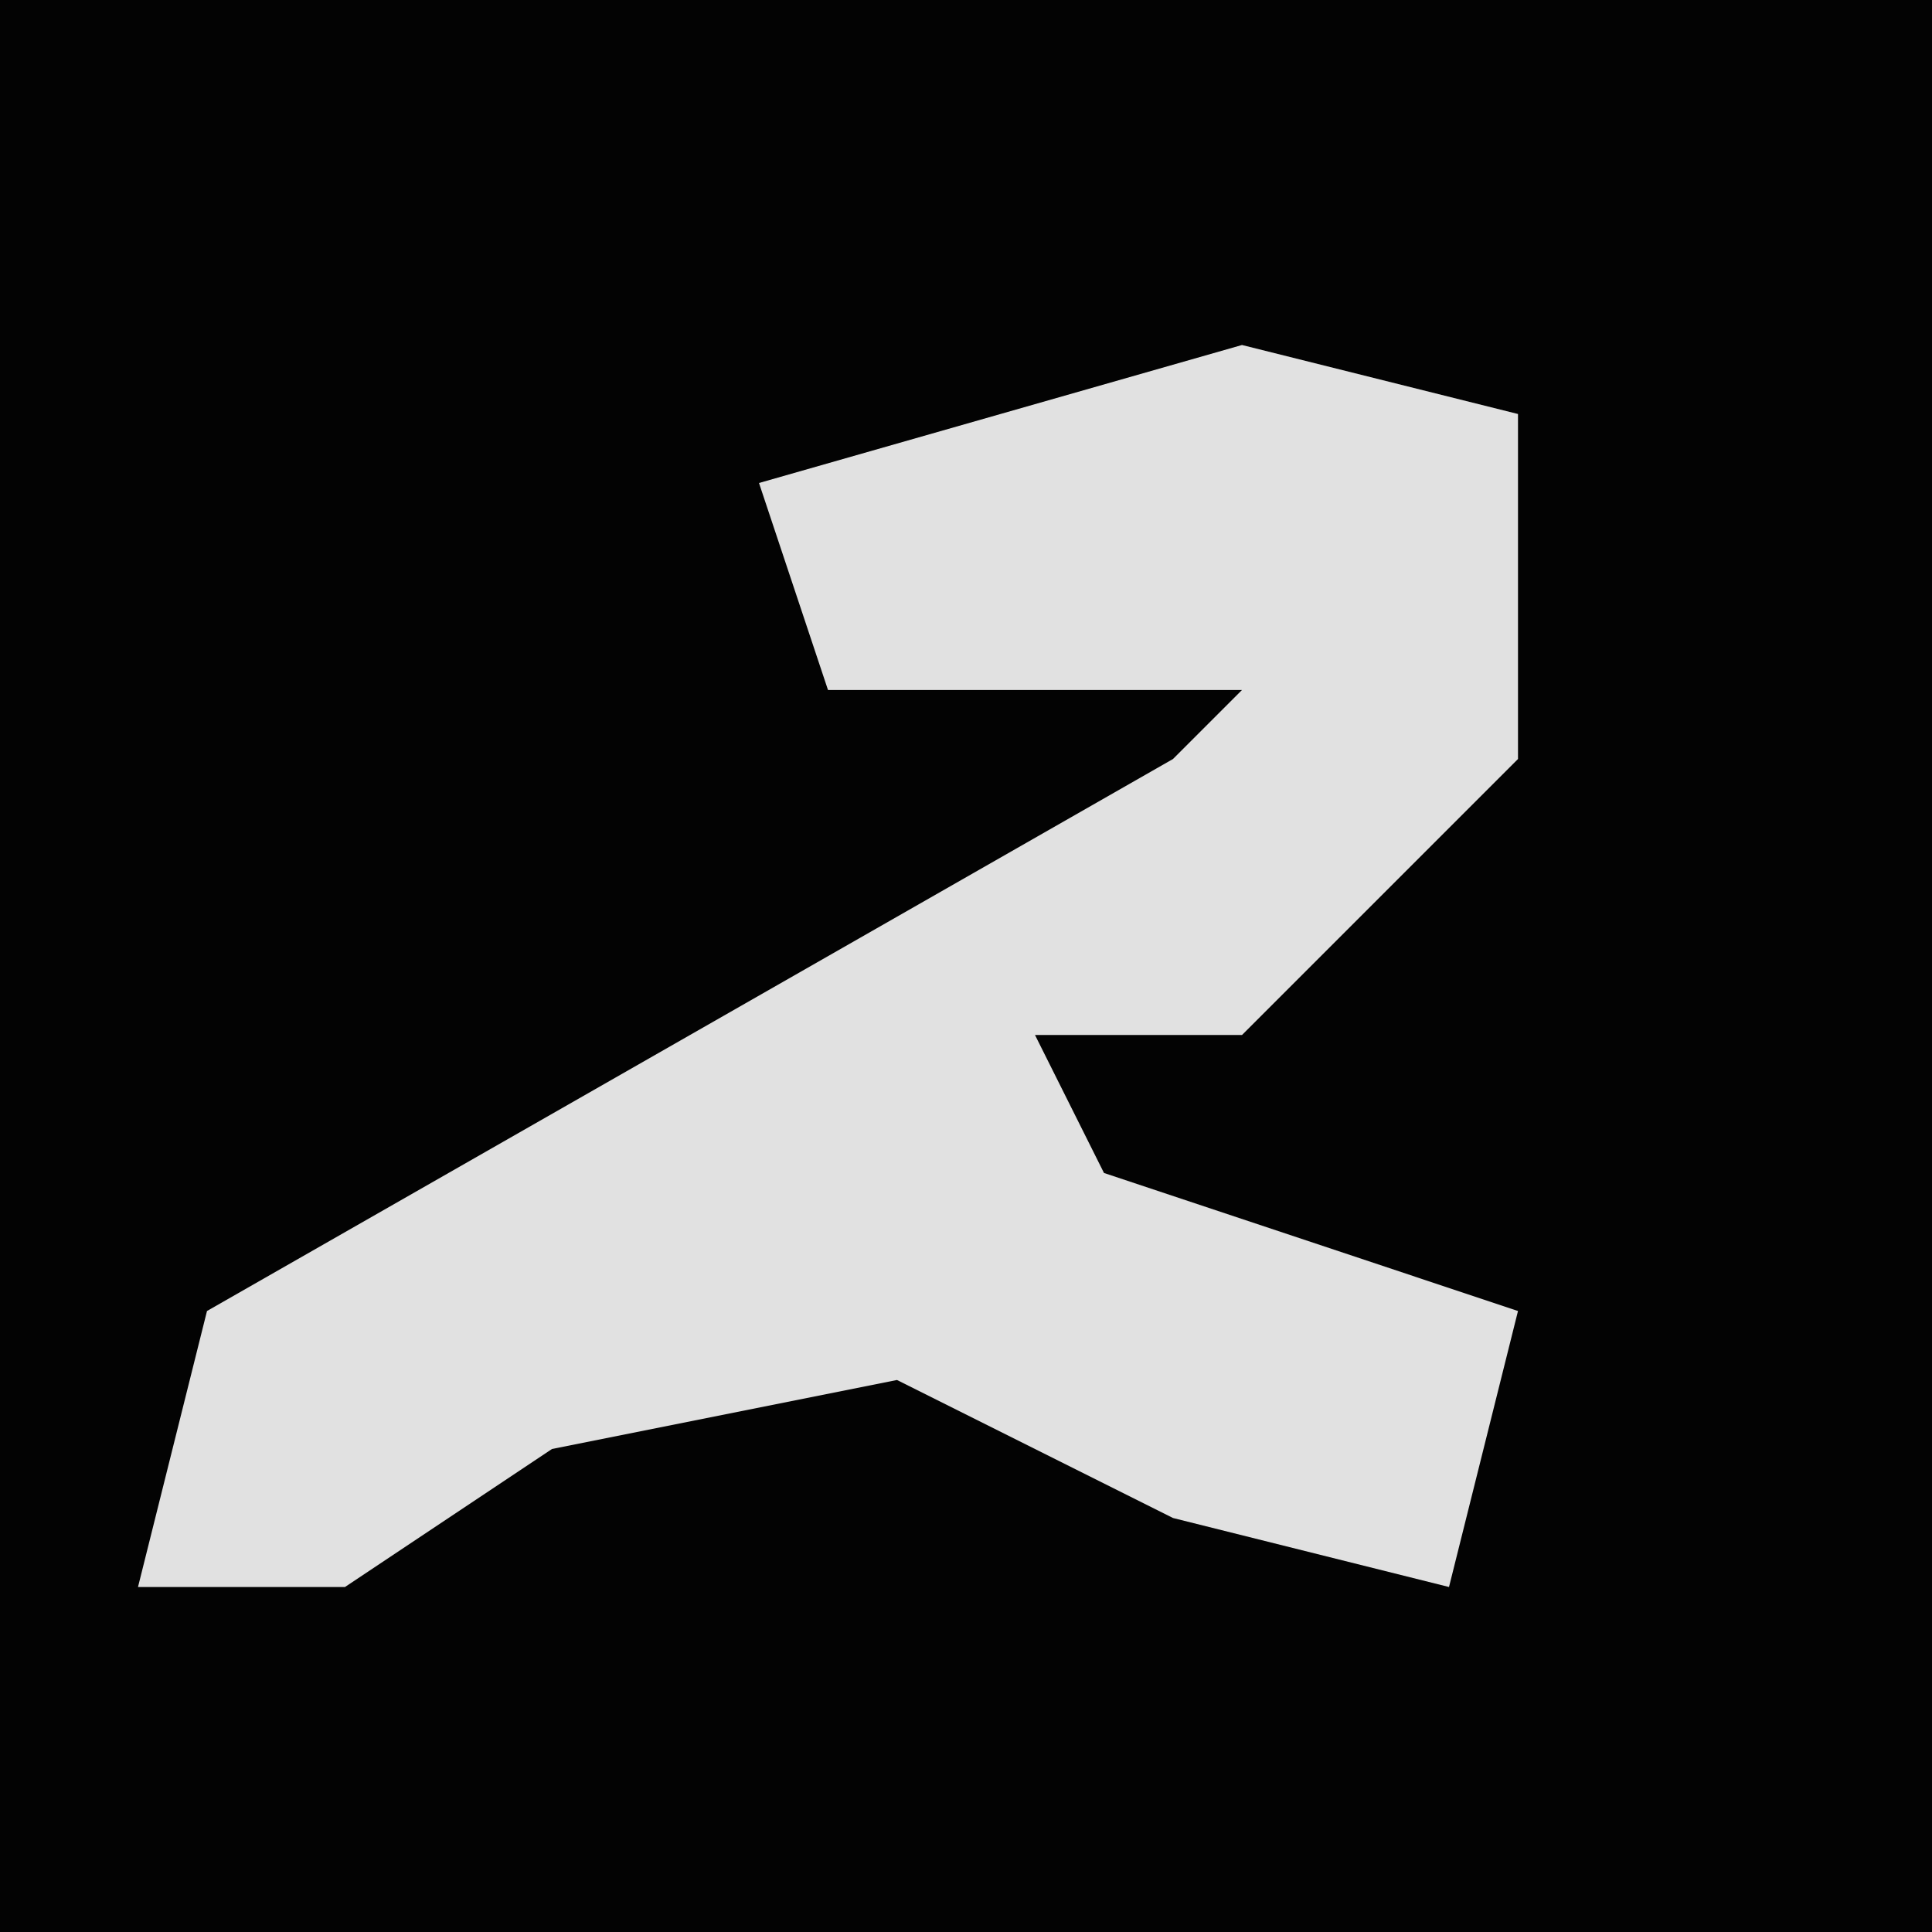 <?xml version="1.0" encoding="UTF-8"?>
<svg version="1.1" xmlns="http://www.w3.org/2000/svg" width="28" height="28">
<path d="M0,0 L28,0 L28,28 L0,28 Z " fill="#030303" transform="translate(0,0)"/>
<path d="M0,0 L4,1 L4,6 L0,10 L-3,10 L-2,12 L4,14 L3,18 L-1,17 L-5,15 L-10,16 L-13,18 L-16,18 L-15,14 L-1,6 L0,5 L-6,5 L-7,2 Z " fill="#E1E1E1" transform="translate(18,5)"/>
</svg>
